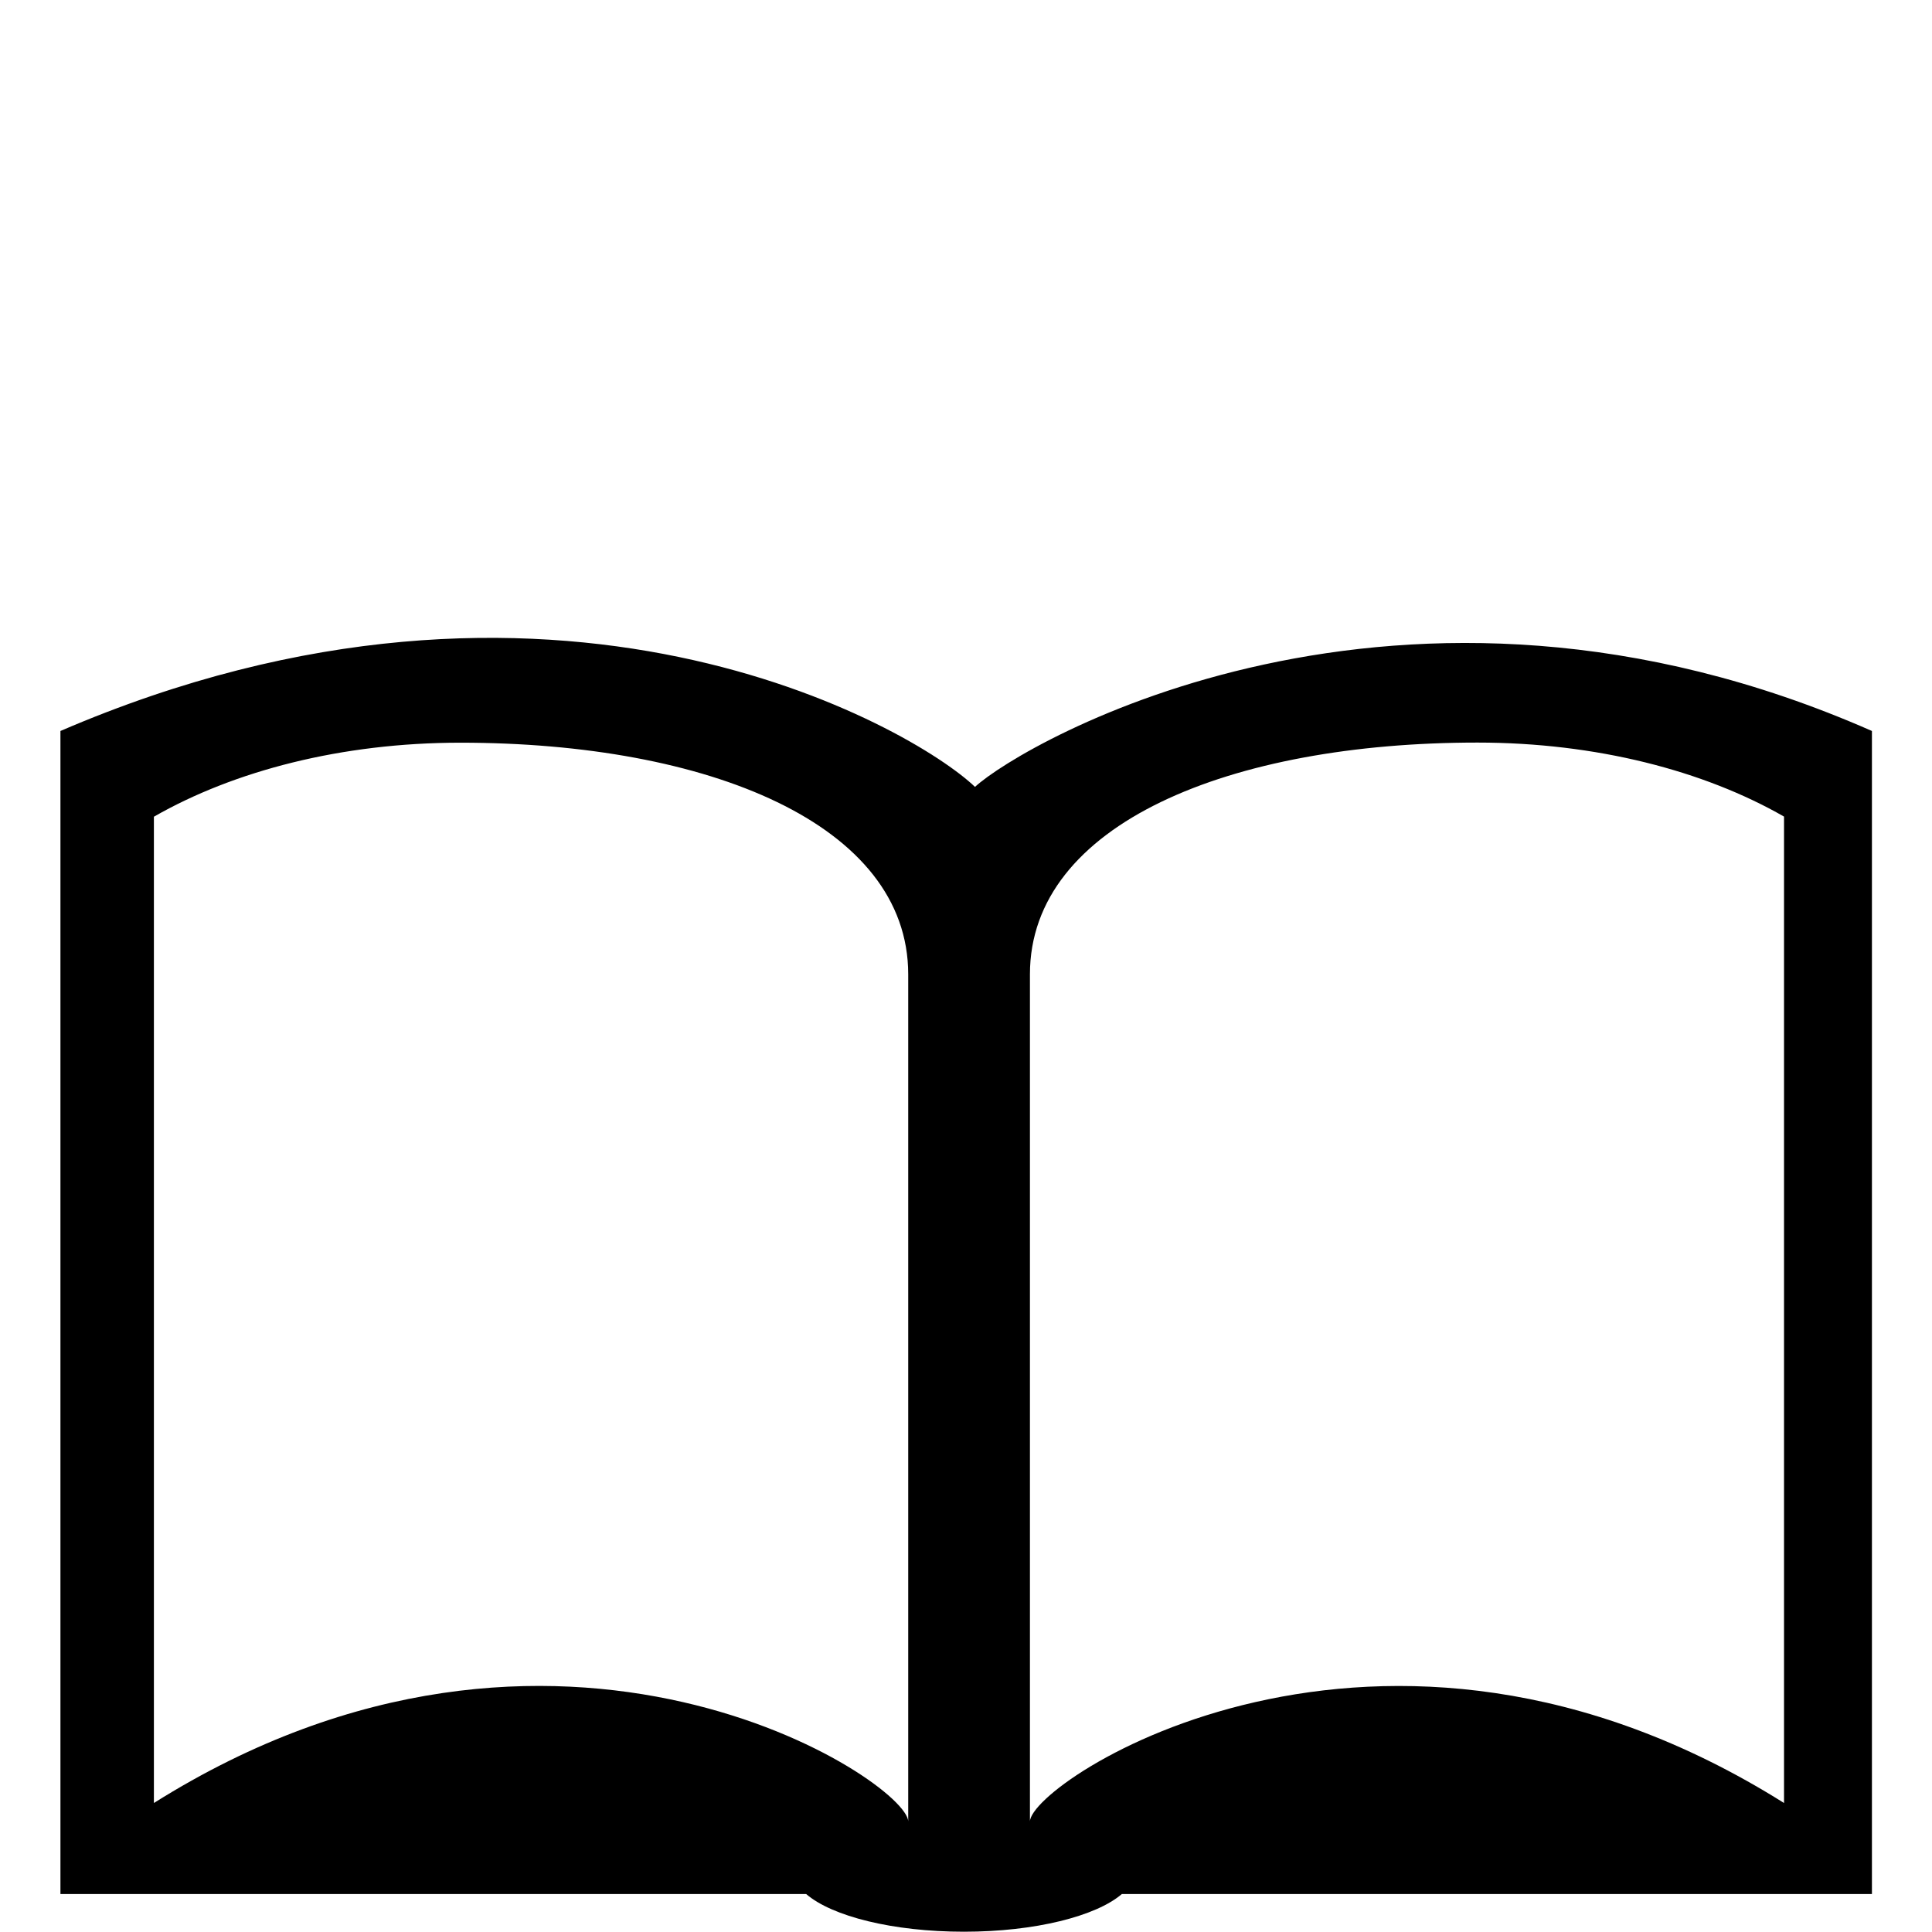 <svg width="96" xmlns="http://www.w3.org/2000/svg" height="96" viewBox="0 0 96 96" xmlns:xlink="http://www.w3.org/1999/xlink">
<path d="m48.447,39.1c-3.114-2.976-20.988-13.314-45.444-2.778 0,.156 0,3.078 0,7.53v50.262h37.056c1.278,1.104 4.302,1.872 7.842,1.872 3.534,0 6.564-.774 7.842-1.872h37.272v-50.262c0-4.452 0-7.374 0-7.53-23.466-10.332-42.204,.594-44.568,2.778zm-3.318,51.414c0-1.98-17.394-13.554-37.482-.924v-49.008c3.978-2.28 9.33-3.678 15.234-3.678 12.294,0 22.248,4.032 22.248,11.514v42.096zm43.518-.924c-20.094-12.624-37.47-1.056-37.47,.924v-42.102c0-7.482 9.954-11.514 22.236-11.514 5.898,0 11.256,1.398 15.234,3.678v49.014z"/>
</svg>

